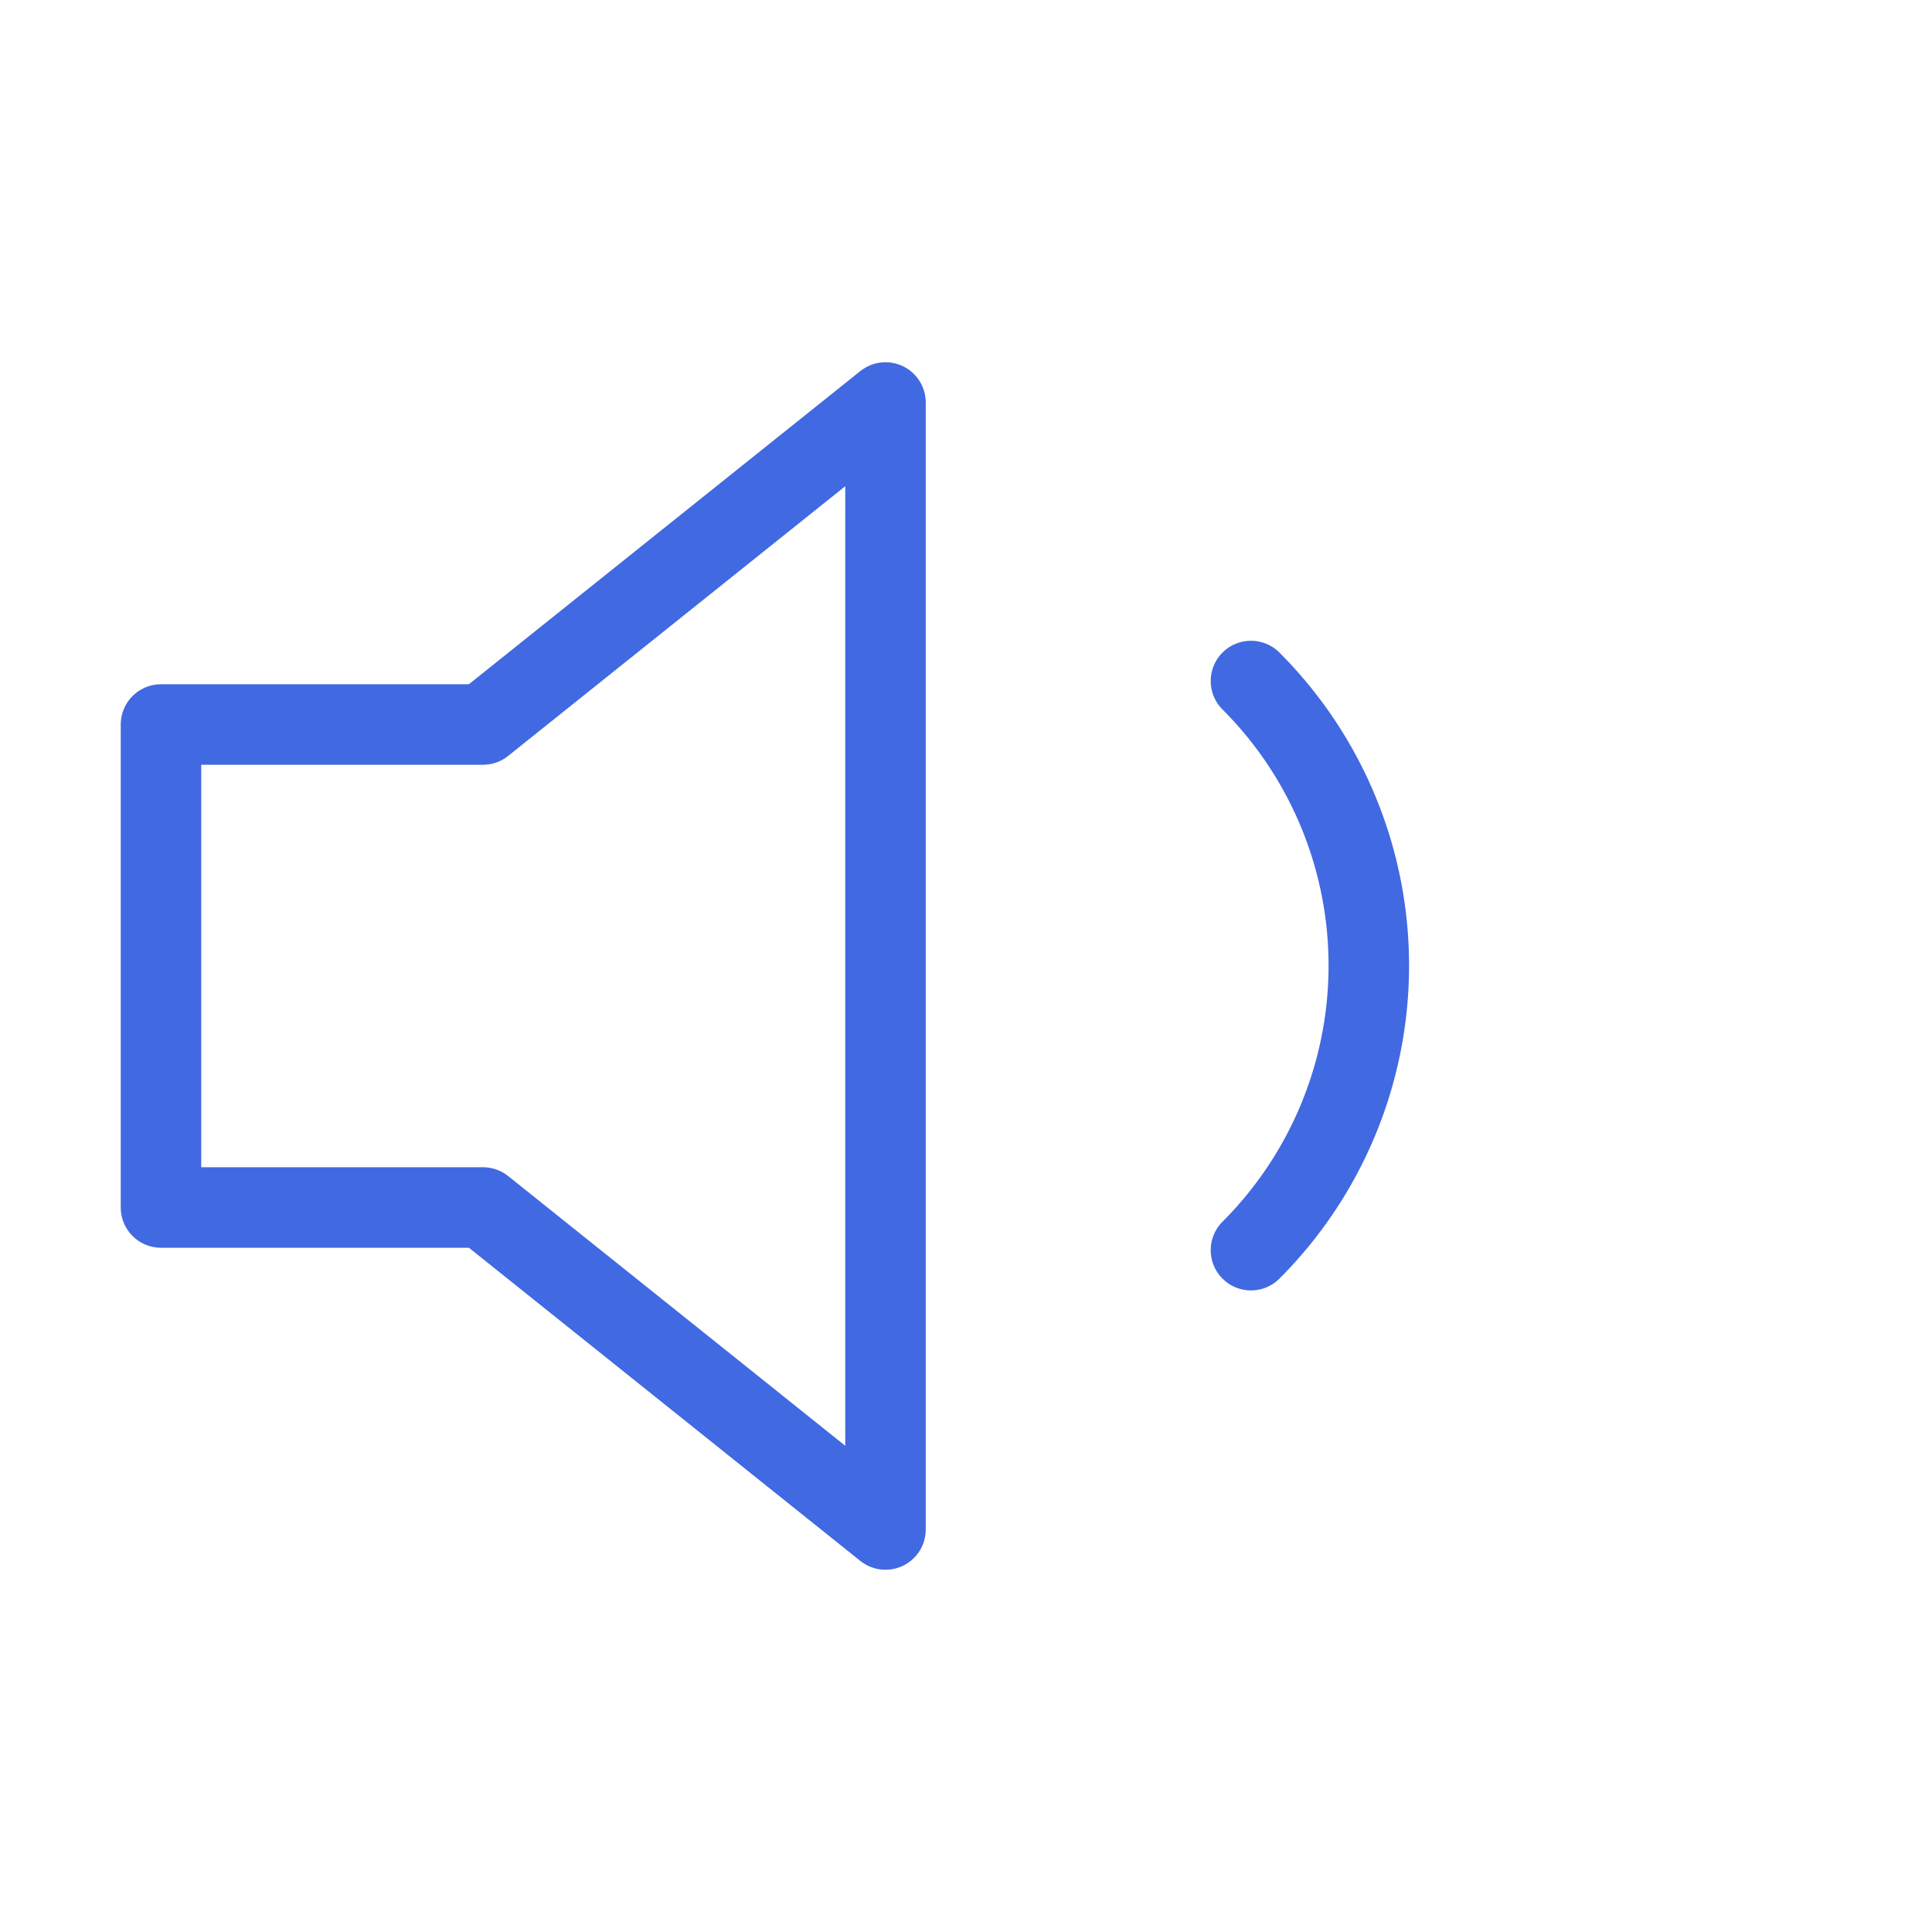 <svg xmlns="http://www.w3.org/2000/svg" width="56" height="56" viewBox="0 0 24 24" fill="none" stroke="royalblue" stroke-width="1" stroke-linecap="round" stroke-linejoin="round" class="feather feather-volume-1"><polygon points="11 5 6 9 2 9 2 15 6 15 11 19 11 5"></polygon><path d="M15.54 8.46a5 5 0 0 1 0 7.07"></path></svg>